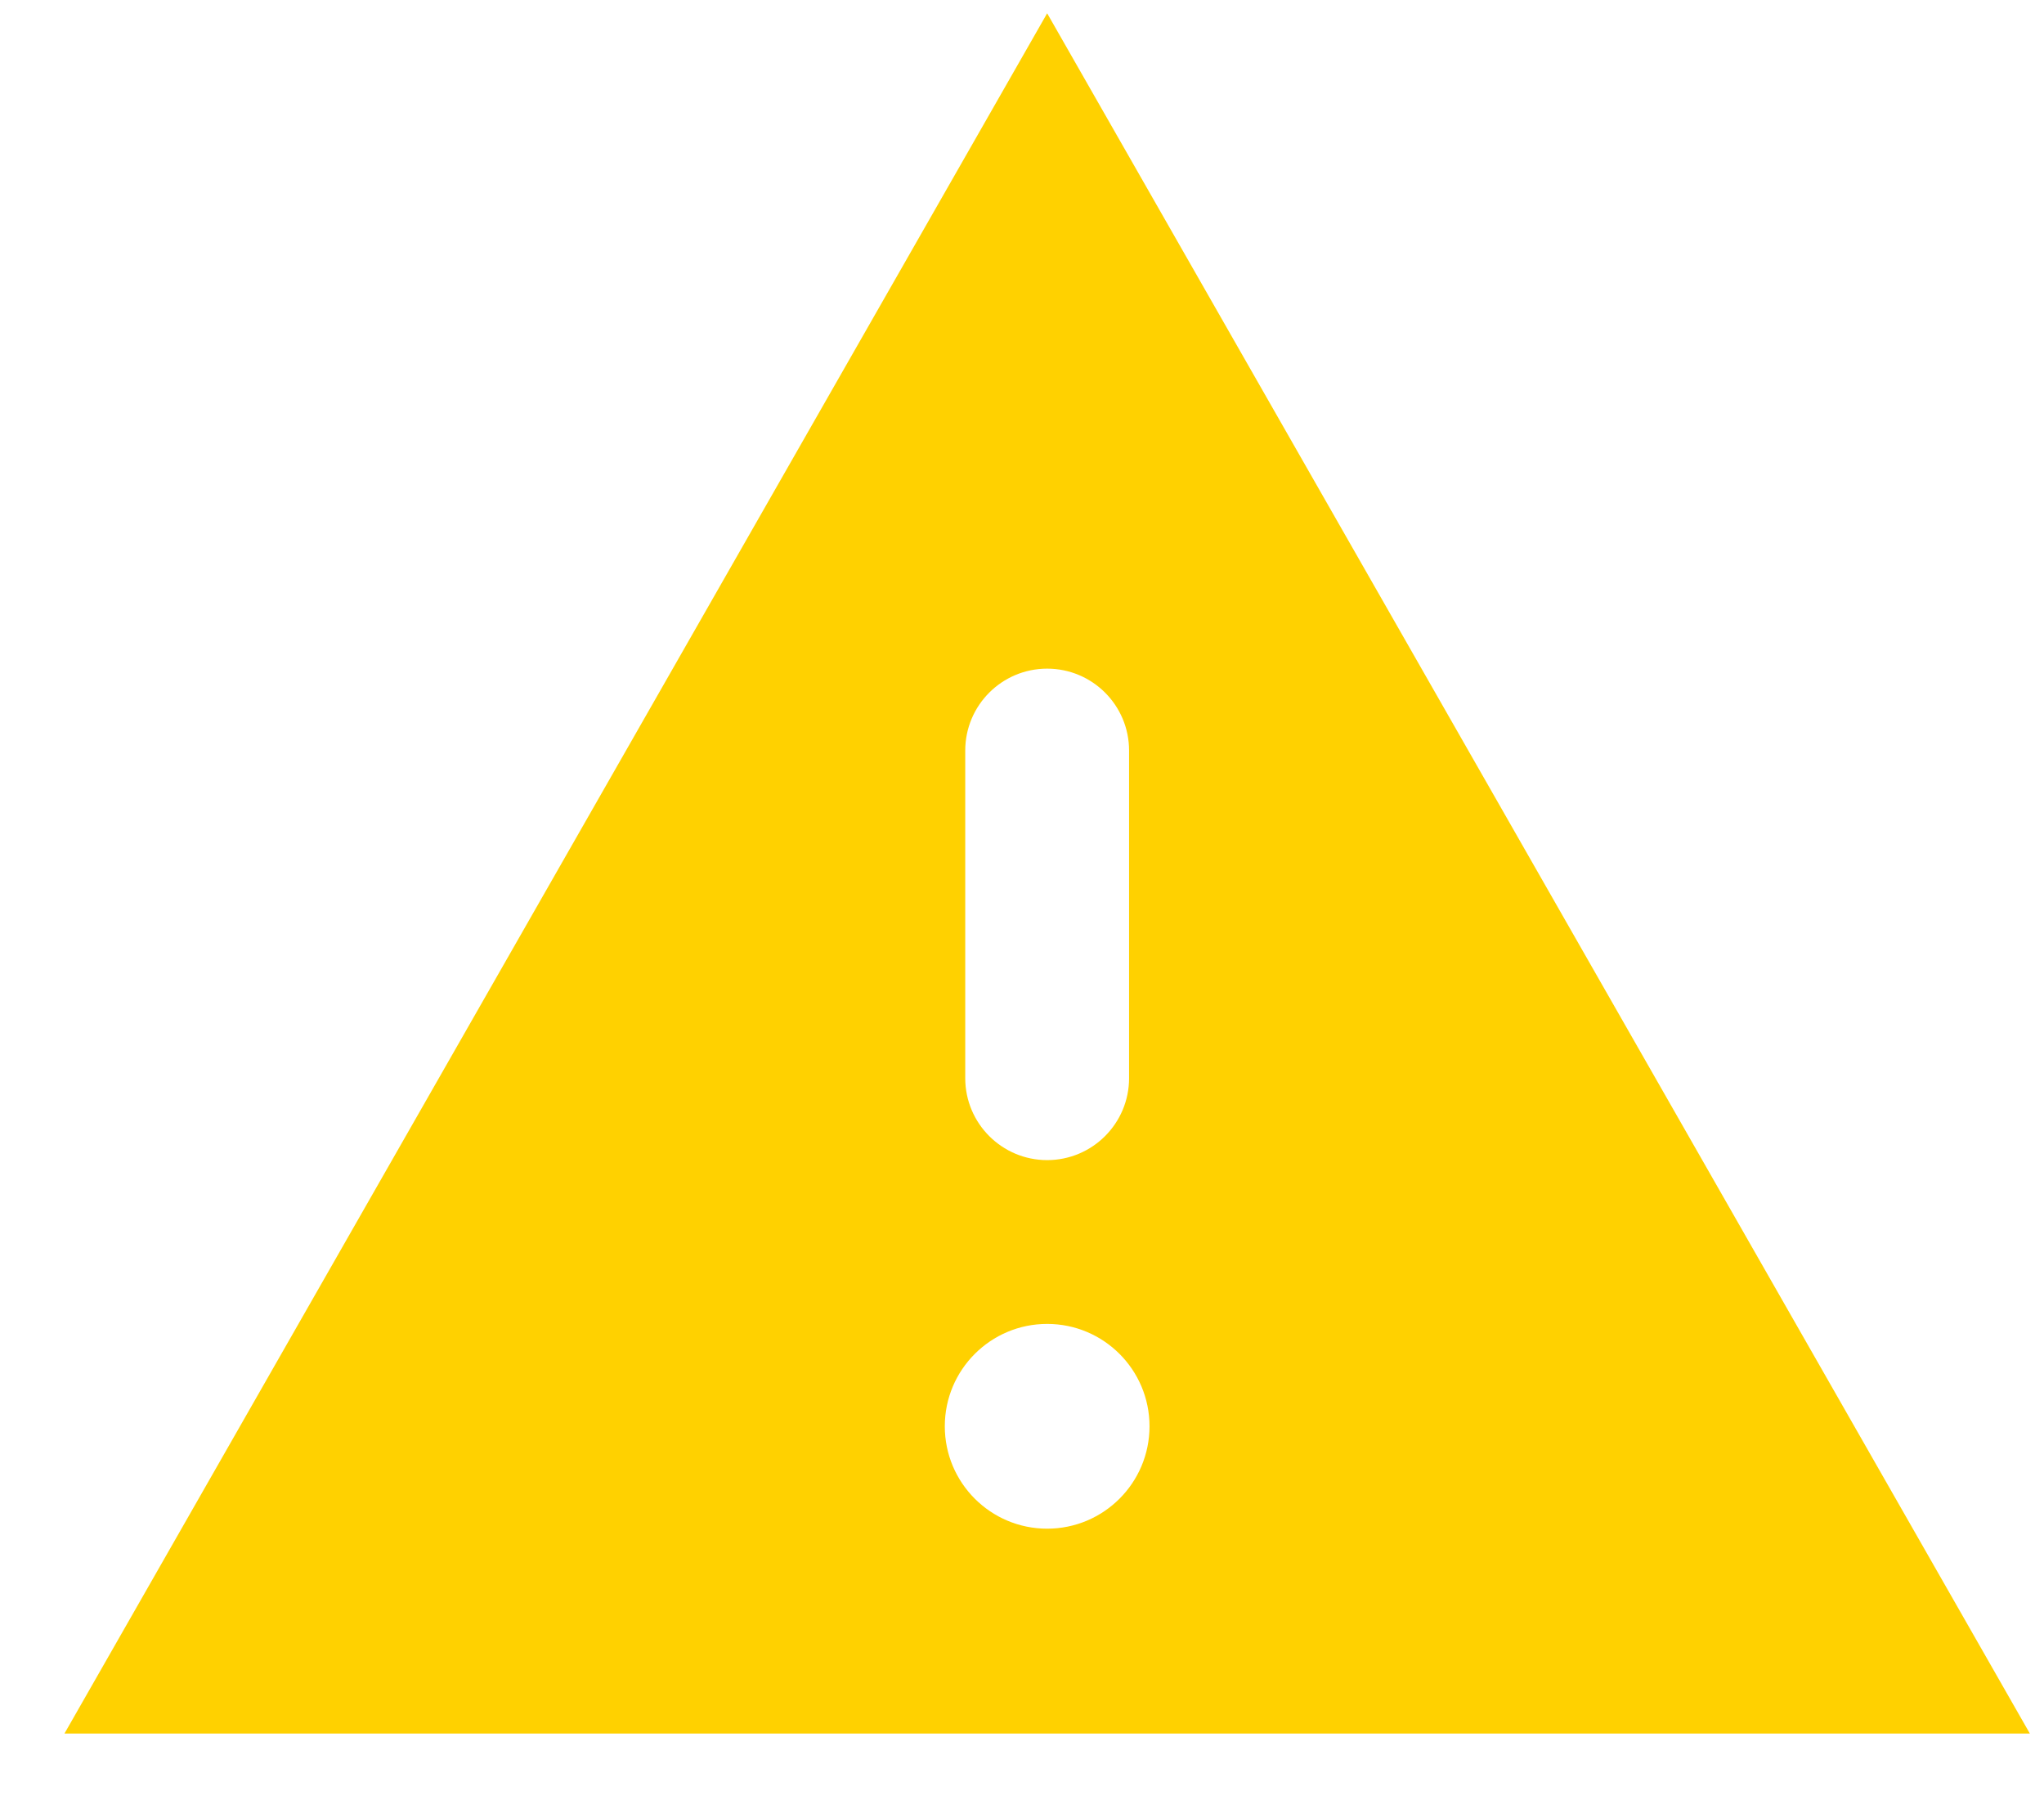 <?xml version="1.0" encoding="UTF-8"?>
<svg width="26px" height="23px" viewBox="0 0 26 23" version="1.1" xmlns="http://www.w3.org/2000/svg" xmlns:xlink="http://www.w3.org/1999/xlink">
    <title>Icons/Alert-Triangle-Filled-Exclamation</title>
    <g id="Page-1" stroke="none" stroke-width="1" fill="none" fill-rule="evenodd">
        <g id="Change-Address" transform="translate(-1138, -664)">
            <g id="Teaser" transform="translate(1120, 641)">
                <g id="Icons/Alert-Triangle-Filled-Exclamation" transform="translate(18.82, 21.607)">
                    <rect id="Target" fill-rule="nonzero" x="0" y="0" width="25" height="25"></rect>
                    <path d="M12.5,1.562 L25,23.438 L0,23.438 L12.5,1.562 Z M12.5,20.833 C13.219,20.833 13.802,20.25 13.802,19.531 C13.802,18.812 13.219,18.229 12.5,18.229 C11.781,18.229 11.198,18.812 11.198,19.531 C11.198,20.25 11.781,20.833 12.5,20.833 Z M11.458,10.938 L11.458,15.104 C11.458,15.679 11.925,16.146 12.5,16.146 C13.075,16.146 13.542,15.679 13.542,15.104 L13.542,10.938 C13.542,10.362 13.075,9.896 12.5,9.896 C11.925,9.896 11.458,10.362 11.458,10.938 Z" id="Icon-Color" fill="#FFD100"></path>
                </g>
            </g>
        </g>
    </g>
</svg>